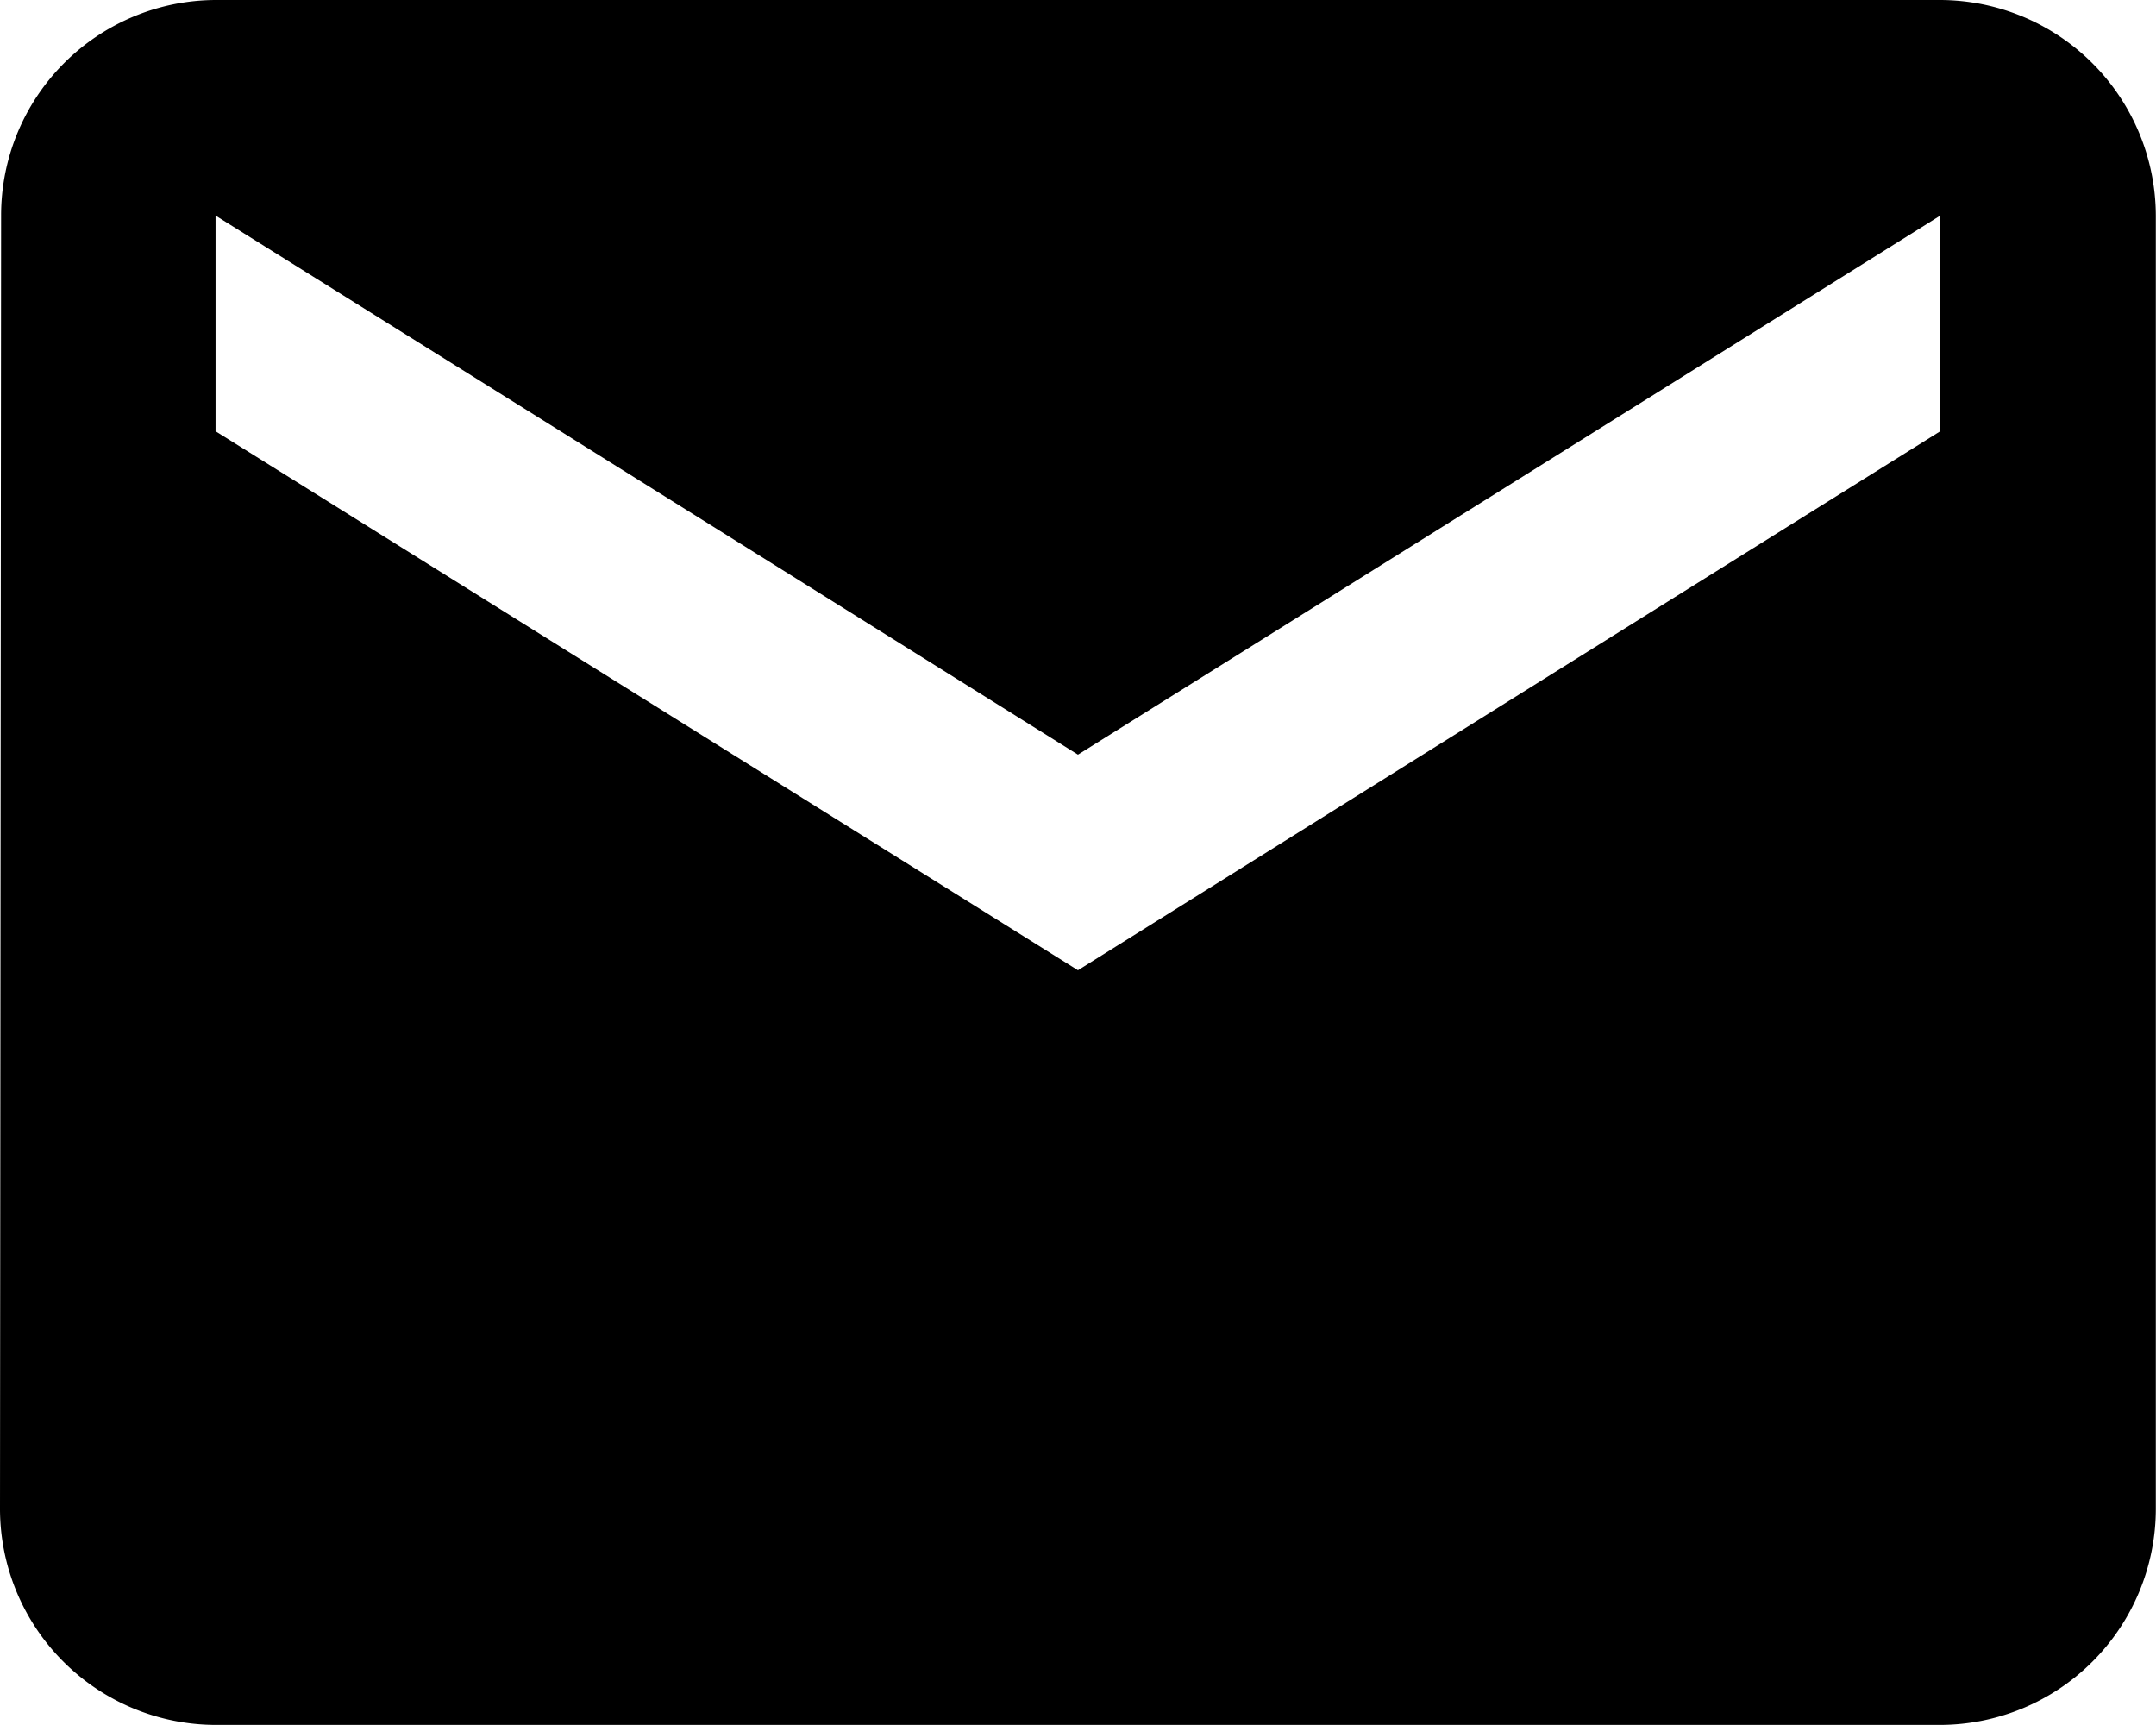 <svg xmlns="http://www.w3.org/2000/svg" width="23.335" height="18.668" viewBox="0 0 23.335 18.668">
  <path id="Icon_material-email" data-name="Icon material-email" d="M24,6H5.333A2.33,2.33,0,0,0,3.012,8.333L3,22.334a2.34,2.34,0,0,0,2.333,2.333H24a2.34,2.34,0,0,0,2.333-2.333v-14A2.34,2.34,0,0,0,24,6Zm0,4.667L14.667,16.5,5.333,10.667V8.333l9.334,5.834L24,8.333Z" transform="translate(-3 -6)" fill="#000000"/>
</svg>
